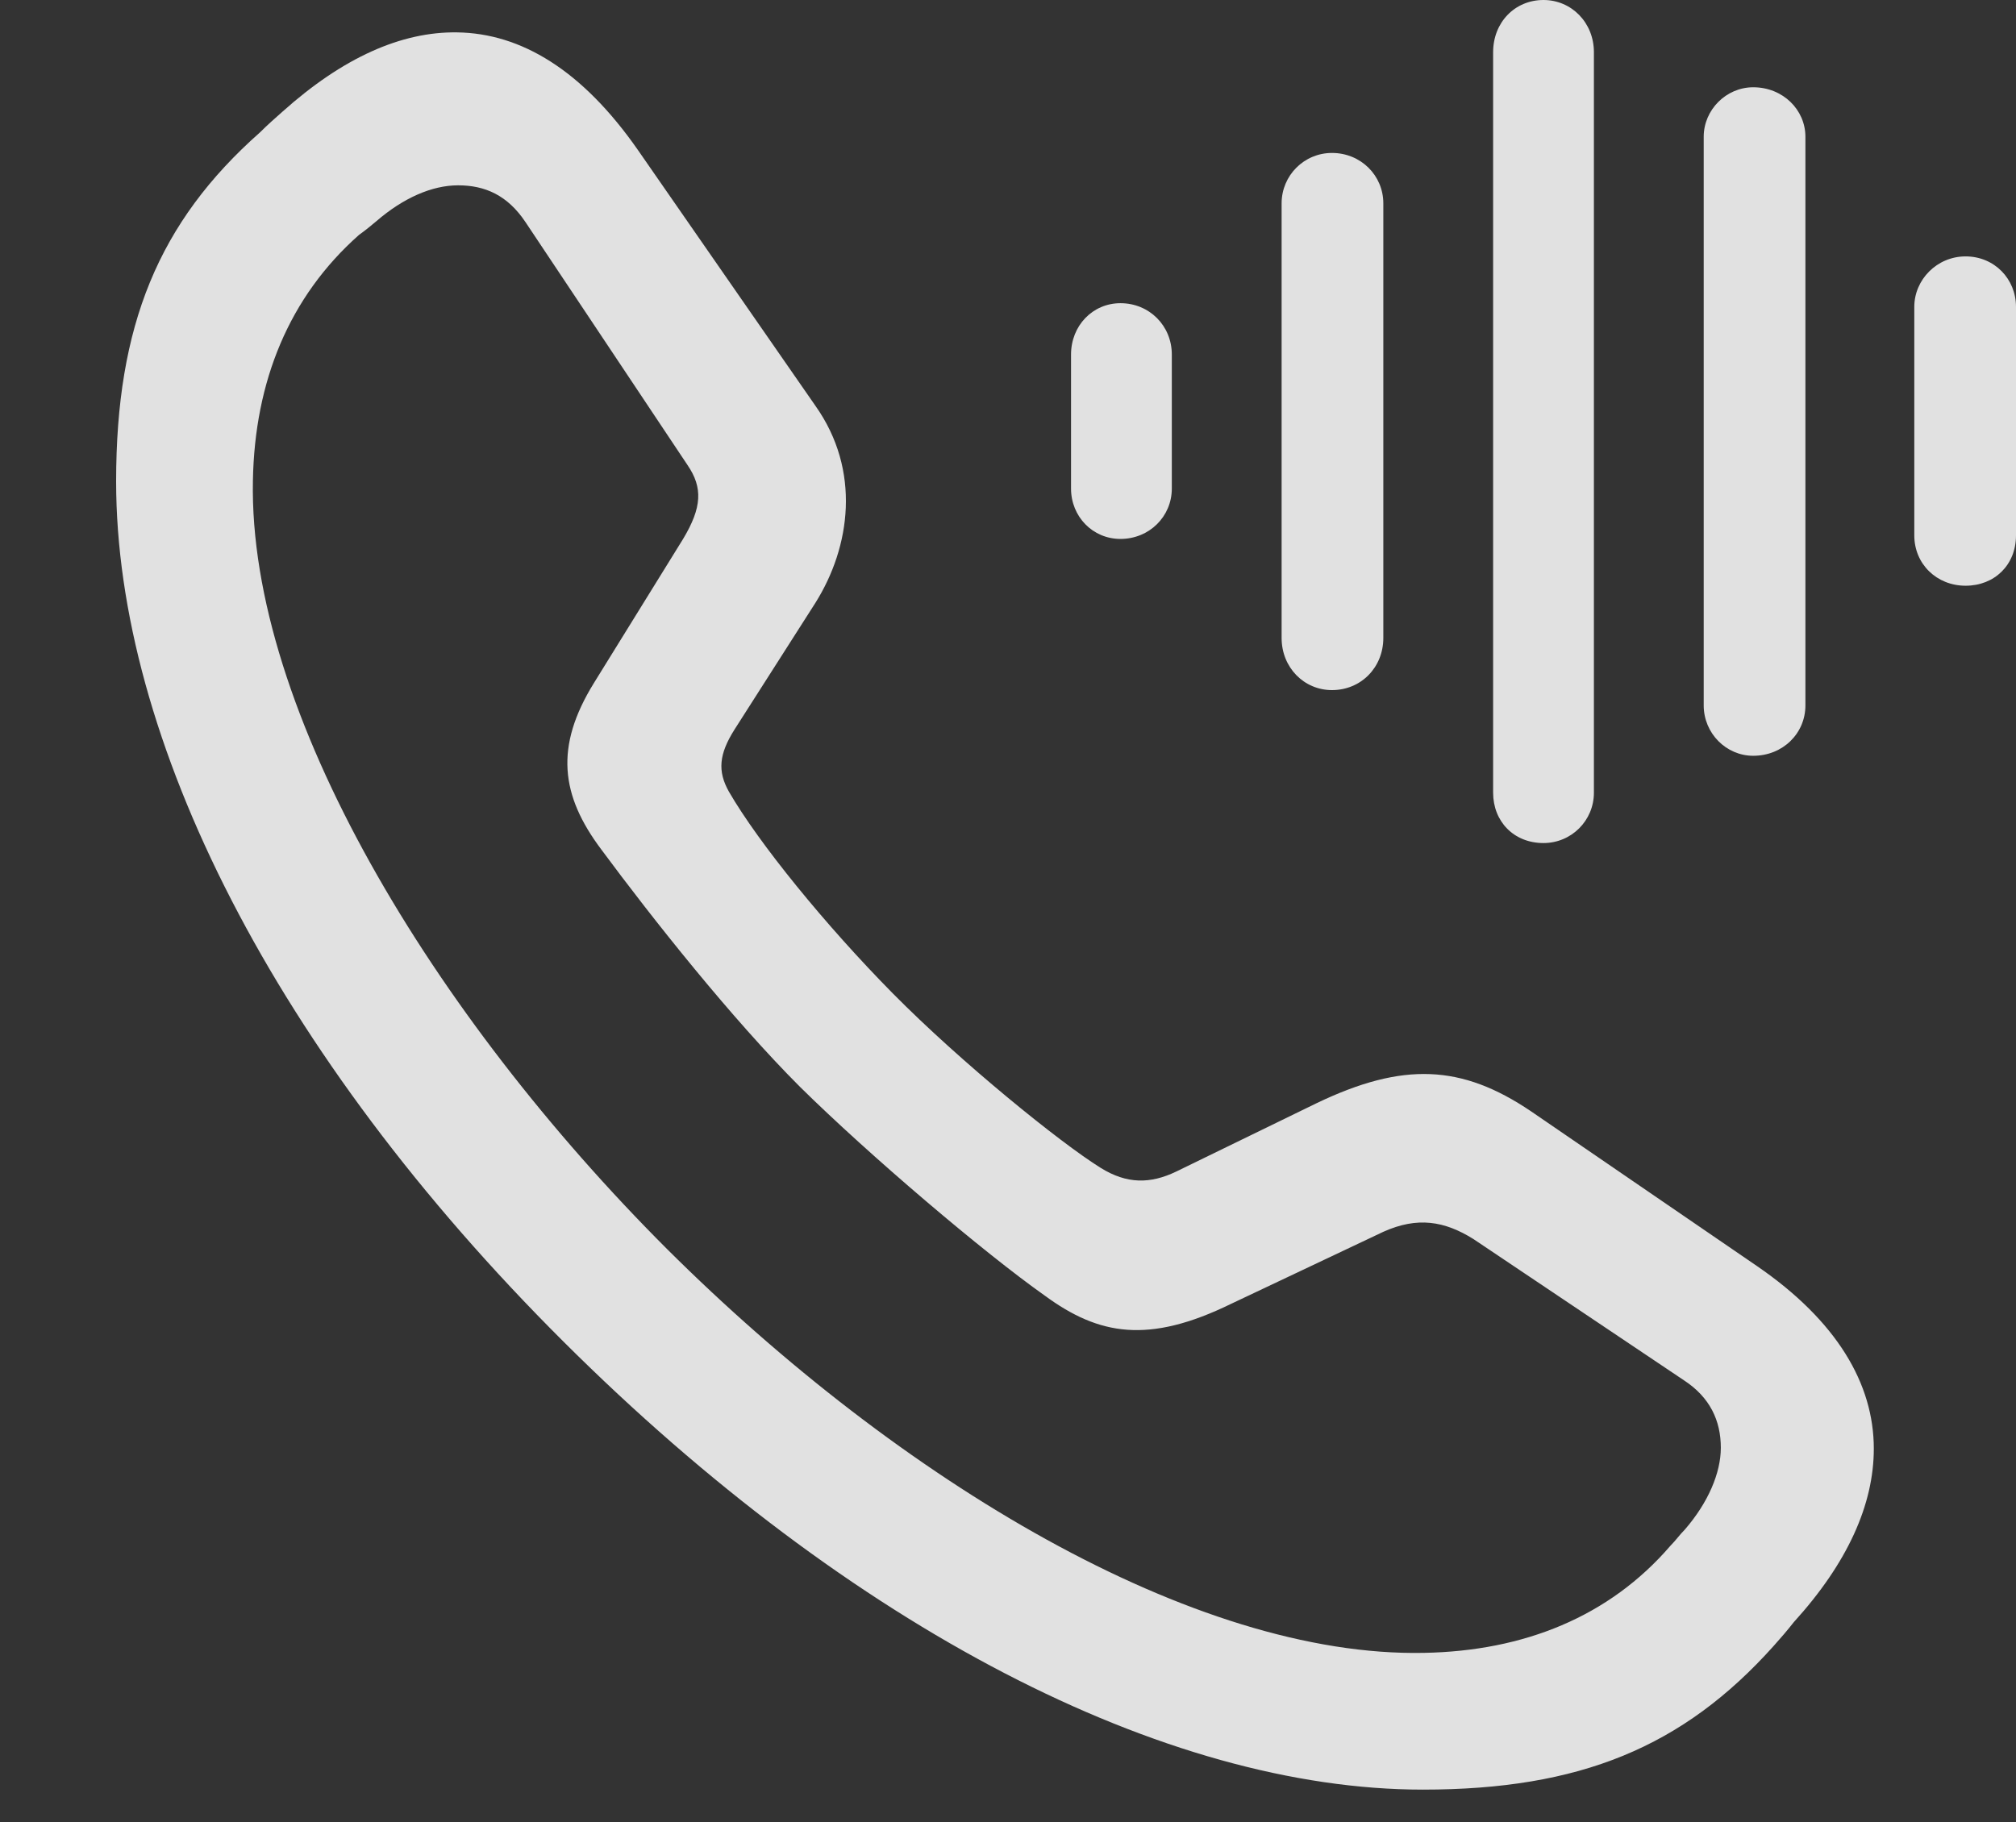 <?xml version="1.0" encoding="UTF-8"?>
<!--Generator: Apple Native CoreSVG 326-->
<!DOCTYPE svg
PUBLIC "-//W3C//DTD SVG 1.1//EN"
       "http://www.w3.org/Graphics/SVG/1.1/DTD/svg11.dtd">
<svg version="1.1" xmlns="http://www.w3.org/2000/svg" xmlns:xlink="http://www.w3.org/1999/xlink" viewBox="0 0 30.625 27.686">
 <rect x="0" y="0" width="30.625" height="27.686" fill="#333333" stroke="none"/>
 <g>
  <rect height="27.686" opacity="0" width="30.625" x="0" y="0"/>
  <path d="M21.615 27.193C23.994 27.193 25.566 26.551 26.947 25.006C27.057 24.883 27.152 24.773 27.248 24.65C28.068 23.748 28.465 22.859 28.465 22.012C28.465 21.027 27.904 20.07 26.688 19.236L23.256 16.885C22.203 16.174 21.314 16.133 20.002 16.762L17.869 17.801C17.473 17.992 17.117 17.992 16.721 17.746C16.105 17.363 14.602 16.146 13.562 15.094C12.537 14.055 11.525 12.81 11.074 12.031C10.896 11.717 10.924 11.457 11.156 11.088L12.387 9.16C12.92 8.312 13.084 7.15 12.387 6.166L9.693 2.283C8.846 1.066 7.916 0.506 6.945 0.492C6.098 0.479 5.209 0.875 4.293 1.695C4.184 1.791 4.061 1.9 3.951 2.01C2.406 3.377 1.764 4.949 1.764 7.314C1.764 11.225 4.17 16.01 8.559 20.385C12.934 24.746 17.705 27.193 21.615 27.193ZM21.629 25.115C18.143 25.184 13.672 22.504 10.131 18.977C6.576 15.422 3.773 10.801 3.842 7.301C3.869 5.797 4.389 4.512 5.455 3.568C5.551 3.5 5.633 3.432 5.715 3.363C6.125 3.008 6.562 2.816 6.959 2.816C7.369 2.816 7.711 2.967 7.984 3.377L10.445 7.068C10.678 7.41 10.664 7.711 10.377 8.189L9.023 10.377C8.422 11.348 8.518 12.086 9.133 12.906C9.912 13.959 11.115 15.477 12.154 16.516C13.207 17.555 14.943 19.031 15.873 19.688C16.693 20.289 17.445 20.426 18.703 19.811L21.014 18.717C21.533 18.484 21.943 18.553 22.381 18.826L25.58 20.973C25.977 21.232 26.141 21.588 26.141 21.998C26.141 22.381 25.949 22.832 25.594 23.242C25.512 23.324 25.457 23.406 25.375 23.488C24.445 24.568 23.146 25.088 21.629 25.115Z" fill="white" fill-opacity="0.85"/>
  <path d="M29.859 8.9C30.297 8.9 30.625 8.586 30.625 8.135L30.625 4.662C30.625 4.238 30.297 3.896 29.859 3.896C29.422 3.896 29.08 4.252 29.08 4.662L29.08 8.135C29.08 8.572 29.422 8.9 29.859 8.9Z" fill="white" fill-opacity="0.85"/>
  <path d="M26.633 11.484C27.084 11.484 27.426 11.143 27.426 10.719L27.426 2.078C27.426 1.668 27.084 1.326 26.633 1.326C26.223 1.326 25.881 1.668 25.881 2.078L25.881 10.719C25.881 11.143 26.223 11.484 26.633 11.484Z" fill="white" fill-opacity="0.85"/>
  <path d="M23.447 12.81C23.871 12.81 24.213 12.469 24.213 12.045L24.213 0.793C24.213 0.342 23.871 0 23.447 0C23.01 0 22.682 0.342 22.682 0.793L22.682 12.045C22.682 12.482 22.996 12.81 23.447 12.81Z" fill="white" fill-opacity="0.85"/>
  <path d="M20.234 10.486C20.672 10.486 21.014 10.145 21.014 9.693L21.014 3.09C21.014 2.666 20.672 2.324 20.234 2.324C19.811 2.324 19.469 2.666 19.469 3.09L19.469 9.693C19.469 10.145 19.811 10.486 20.234 10.486Z" fill="white" fill-opacity="0.85"/>
  <path d="M17.021 8.189C17.459 8.189 17.801 7.848 17.801 7.424L17.801 5.387C17.801 4.949 17.459 4.607 17.021 4.607C16.598 4.607 16.27 4.949 16.27 5.387L16.27 7.424C16.27 7.848 16.598 8.189 17.021 8.189Z" fill="white" fill-opacity="0.85"/>
 </g>
</svg>
